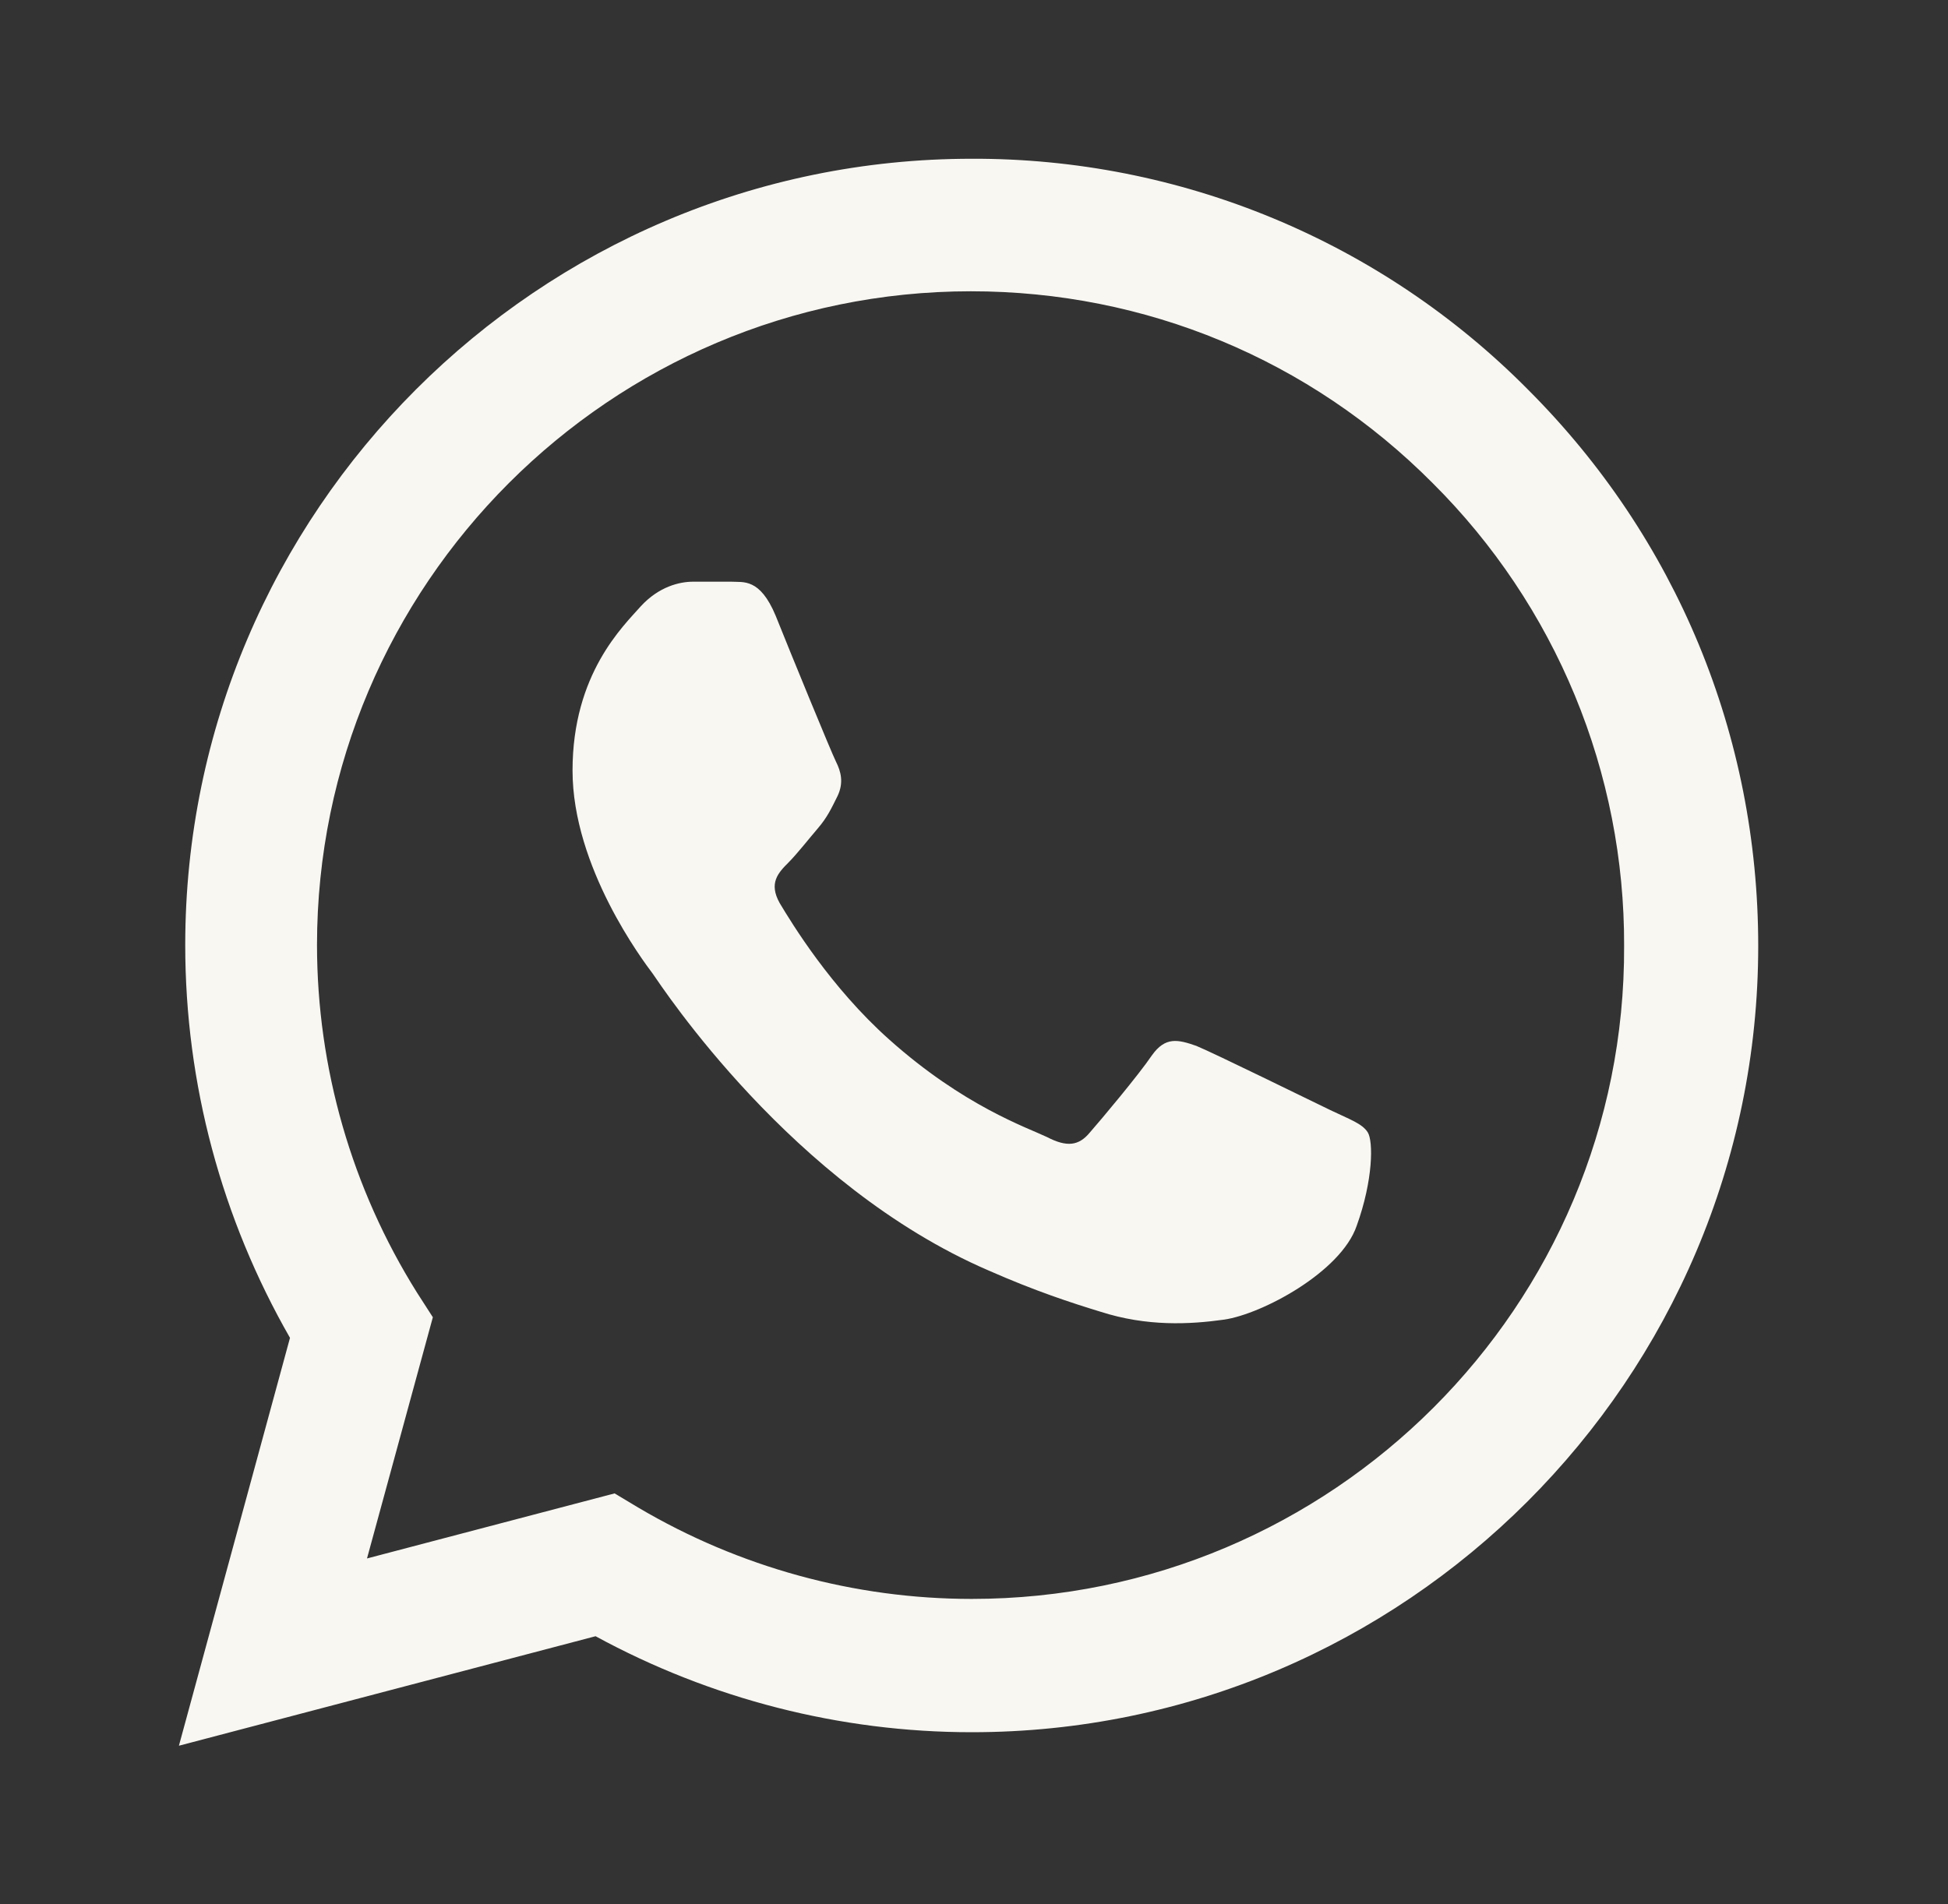 <svg width="45" height="44" viewBox="0 0 45 44" fill="none" xmlns="http://www.w3.org/2000/svg">
<rect x="0" y="0" width="45" height="44" fill="#333333" stroke="none"/>
<path d="M35.299 9.003C33.619 7.305 31.616 5.959 29.41 5.043C27.204 4.127 24.837 3.66 22.448 3.668C12.438 3.668 4.279 11.826 4.279 21.836C4.279 25.045 5.123 28.161 6.699 30.911L4.133 40.335L13.758 37.805C16.416 39.253 19.404 40.023 22.448 40.023C32.458 40.023 40.616 31.865 40.616 21.855C40.616 16.996 38.728 12.431 35.299 9.003ZM22.448 36.943C19.734 36.943 17.076 36.21 14.748 34.835L14.198 34.505L8.478 36.008L9.999 30.435L9.633 29.866C8.125 27.459 7.325 24.677 7.323 21.836C7.323 13.513 14.106 6.73 22.429 6.73C26.463 6.73 30.258 8.306 33.099 11.166C34.506 12.567 35.621 14.233 36.38 16.068C37.138 17.902 37.525 19.869 37.518 21.855C37.554 30.178 30.771 36.943 22.448 36.943ZM30.734 25.65C30.276 25.43 28.039 24.33 27.636 24.165C27.214 24.018 26.921 23.945 26.609 24.385C26.298 24.843 25.436 25.87 25.179 26.163C24.923 26.475 24.648 26.511 24.189 26.273C23.731 26.053 22.264 25.558 20.541 24.018C19.184 22.808 18.286 21.323 18.011 20.865C17.754 20.406 17.974 20.168 18.213 19.93C18.414 19.728 18.671 19.398 18.891 19.141C19.111 18.885 19.203 18.683 19.349 18.39C19.496 18.078 19.423 17.821 19.313 17.601C19.203 17.381 18.286 15.145 17.919 14.228C17.553 13.348 17.168 13.458 16.893 13.44H16.013C15.701 13.44 15.224 13.55 14.803 14.008C14.399 14.466 13.226 15.566 13.226 17.803C13.226 20.04 14.858 22.203 15.078 22.496C15.298 22.808 18.286 27.391 22.833 29.353C23.914 29.83 24.758 30.105 25.418 30.306C26.499 30.655 27.489 30.6 28.278 30.49C29.158 30.361 30.973 29.39 31.339 28.326C31.724 27.263 31.724 26.365 31.596 26.163C31.468 25.961 31.193 25.87 30.734 25.65Z" fill="#F9F7F2"/>
</svg>
